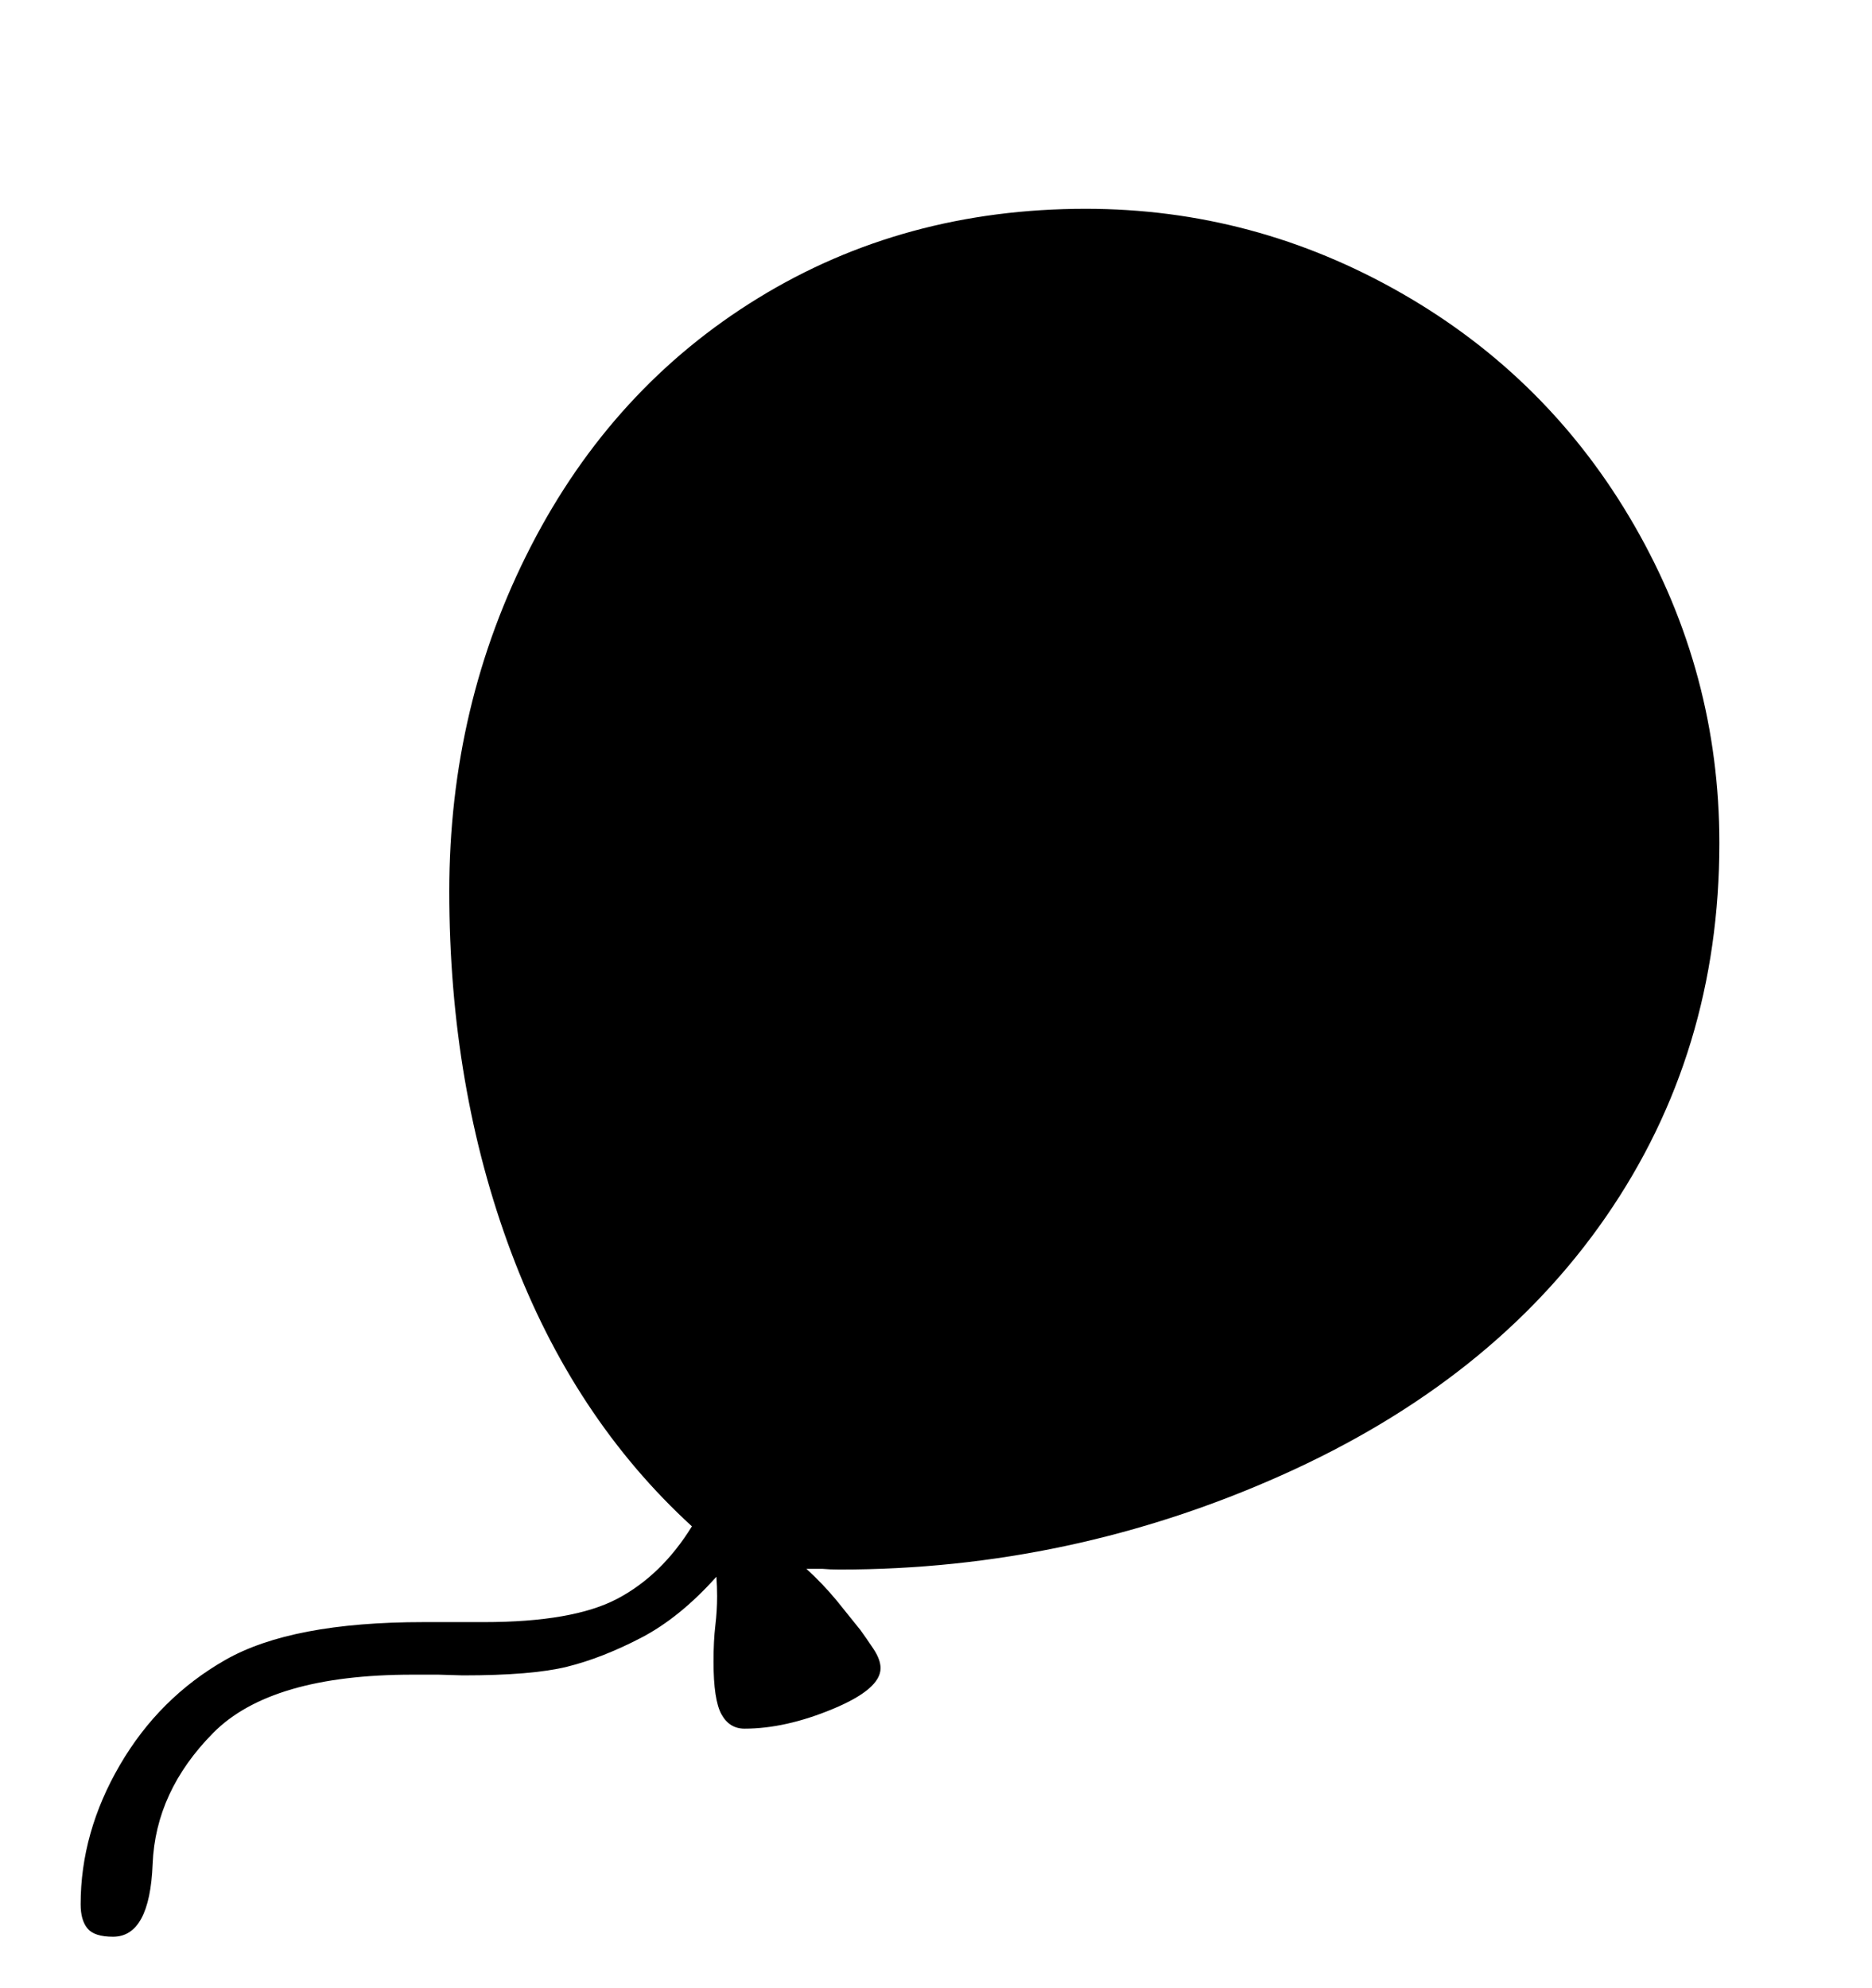 <svg viewBox="0 0 2600 2760.837" xmlns="http://www.w3.org/2000/svg"><path d="M1142 2179h-22q23 21 42 44l33 41q8 11 18 26t10 27q0 29-66 56.5t-123 27.5q-21 0-32-20t-11-73q0-29 2.5-50t2.5-41q0-13-1-27-51 57-105 85t-102.5 40-144.5 12l-34-1h-36q-197 0-277 81t-84 182-55 101q-26 0-35.5-11.5t-9.5-33.5q0-100 54.5-193.5t146.5-146 275-52.5h84q124 0 185.5-32.5t103.5-100.5q-165-151-251-380.5t-86-501.5q0-259 113.5-479.5t315.5-344.5 455-124q234 0 439 117.5t323 322.5 118 441q0 291-157.5 519t-450.5 359-614 131q-13 0-24-1z"/></svg>